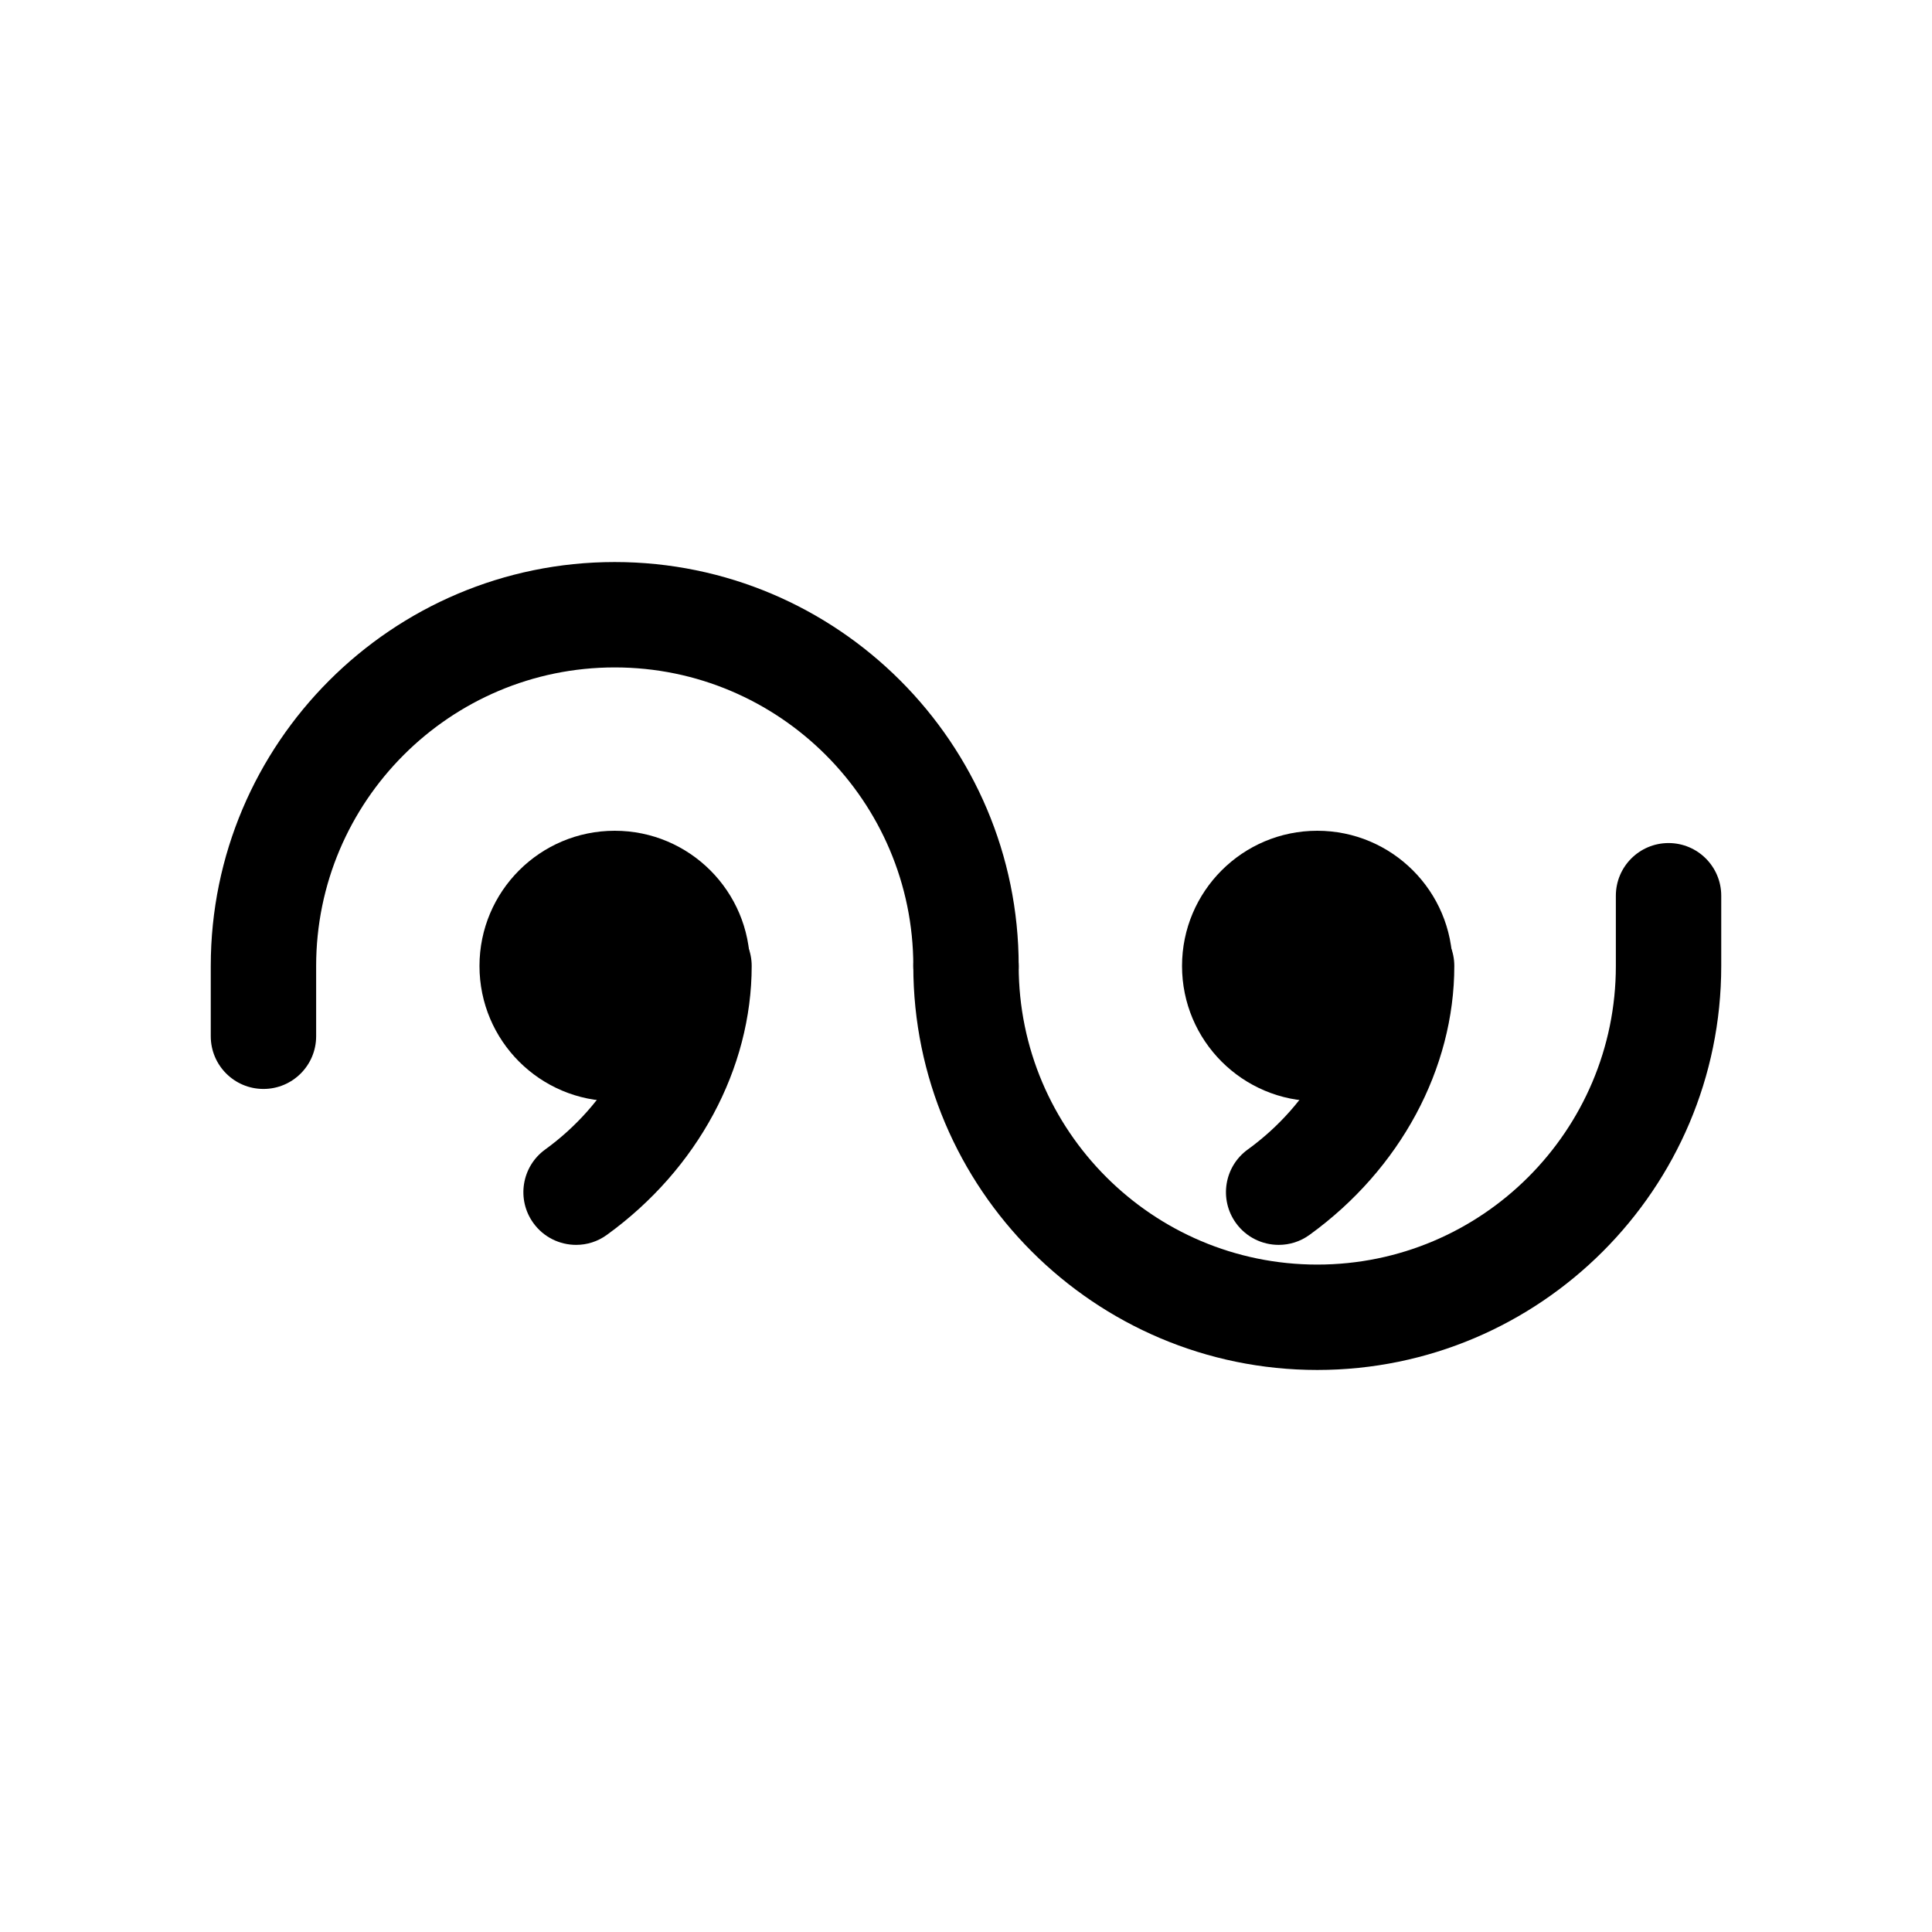 <?xml version="1.0" encoding="utf-8"?>
<!-- Generator: Adobe Illustrator 16.0.3, SVG Export Plug-In . SVG Version: 6.00 Build 0)  -->
<!DOCTYPE svg PUBLIC "-//W3C//DTD SVG 1.1//EN" "http://www.w3.org/Graphics/SVG/1.1/DTD/svg11.dtd">
<svg version="1.1"
	 id="svg2" xmlns:dc="http://purl.org/dc/elements/1.1/" xmlns:cc="http://creativecommons.org/ns#" xmlns:rdf="http://www.w3.org/1999/02/22-rdf-syntax-ns#" xmlns:svg="http://www.w3.org/2000/svg"
	 xmlns="http://www.w3.org/2000/svg" xmlns:xlink="http://www.w3.org/1999/xlink" x="0px" y="0px" width="55px" height="55px"
	 viewBox="0 0 55 55" enable-background="new 0 0 55 55" xml:space="preserve">
<circle cx="17.5" cy="27.5" r="3.85"/>
<path d="M16.401,35.439c-0.465,0-0.923-0.215-1.216-0.62c-0.486-0.671-0.336-1.609,0.335-2.095c1.776-1.286,2.879-3.288,2.879-5.225
	c0-0.829,0.671-1.5,1.5-1.5s1.5,0.671,1.5,1.5c0,2.925-1.541,5.787-4.121,7.654C17.013,35.347,16.706,35.439,16.401,35.439z"/>
<circle cx="37.5" cy="27.5" r="3.85"/>
<path d="M36.402,35.439c-0.465,0-0.923-0.215-1.216-0.62c-0.486-0.671-0.336-1.609,0.335-2.095c1.776-1.286,2.88-3.288,2.88-5.225
	c0-0.829,0.672-1.5,1.5-1.5s1.5,0.671,1.5,1.5c0,2.925-1.54,5.787-4.12,7.654C37.015,35.347,36.707,35.439,36.402,35.439z"/>
<path d="M37.5,39C31.159,39,26,33.841,26,27.5c0-0.829,0.671-1.5,1.5-1.5c0.828,0,1.5,0.671,1.5,1.5c0,4.687,3.813,8.5,8.5,8.5
	s8.5-3.813,8.5-8.5v-2c0-0.829,0.672-1.5,1.5-1.5s1.5,0.671,1.5,1.5v2C49,33.841,43.841,39,37.5,39z"/>
<path d="M7.5,31C6.671,31,6,30.328,6,29.5v-2C6,21.159,11.159,16,17.5,16S29,21.159,29,27.5c0,0.828-0.672,1.5-1.5,1.5
	c-0.829,0-1.5-0.672-1.5-1.5c0-4.687-3.813-8.5-8.5-8.5S9,22.813,9,27.5v2C9,30.328,8.329,31,7.5,31z"/>
</svg>

